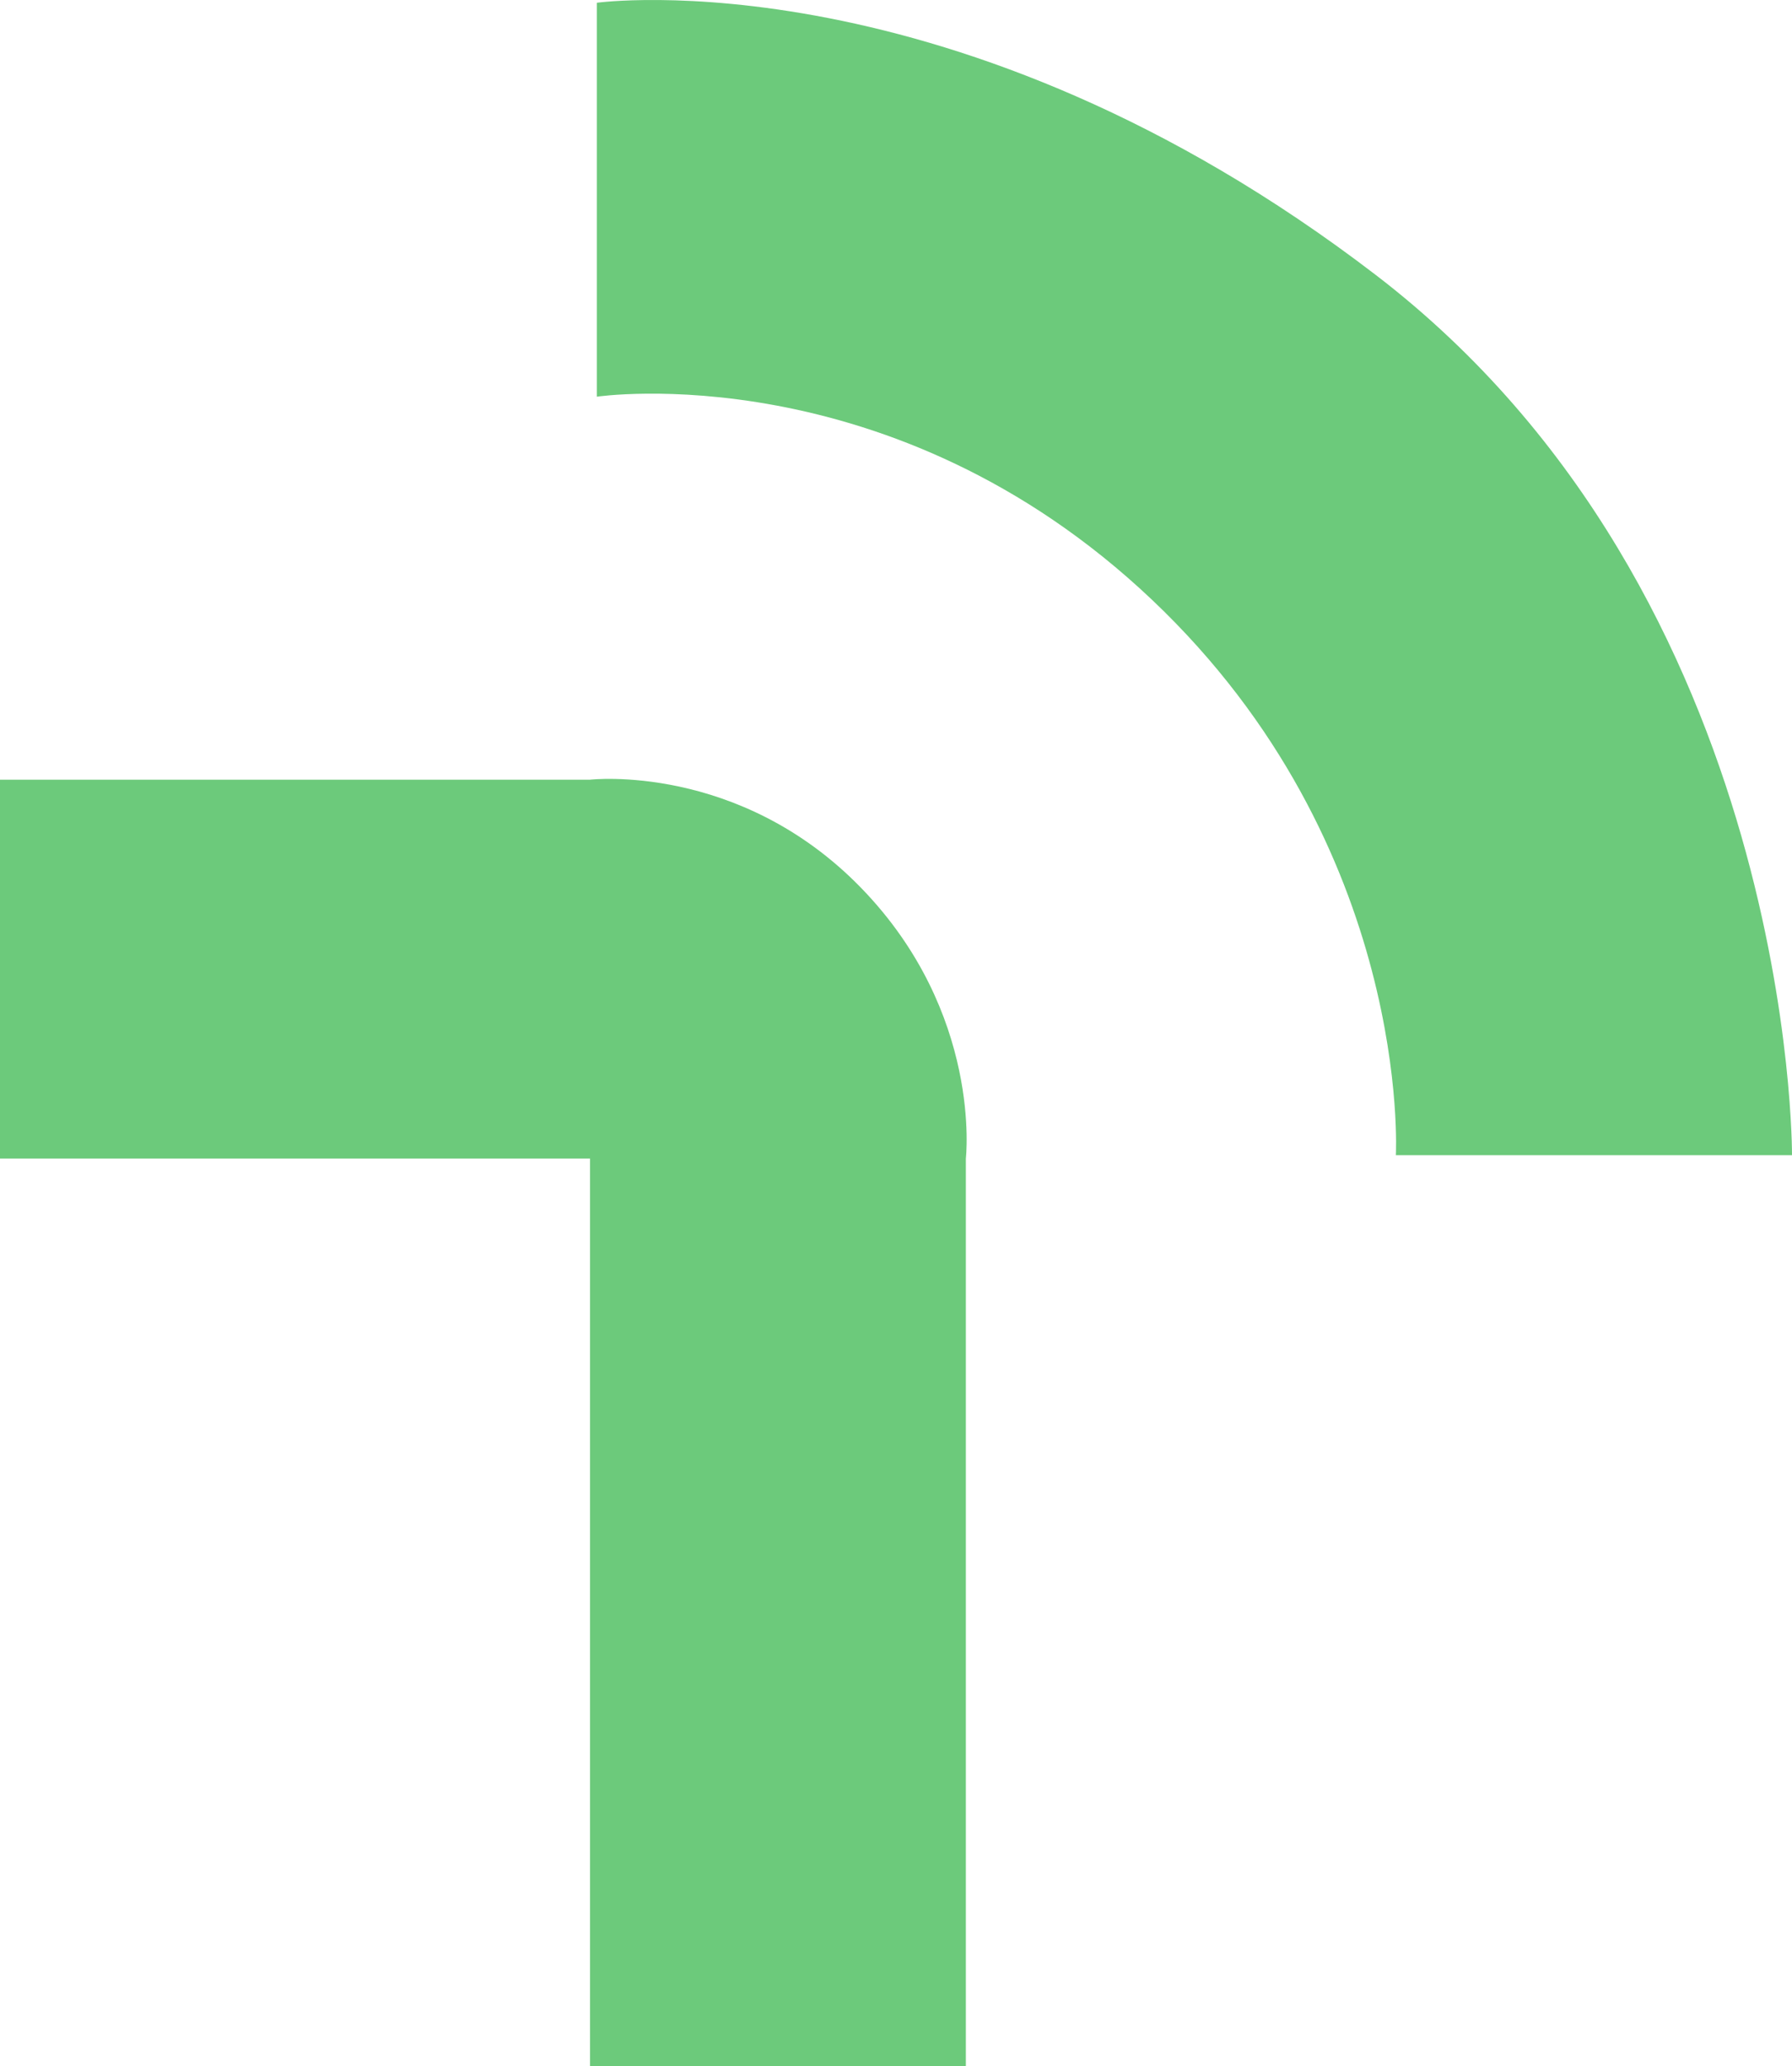 <svg xmlns="http://www.w3.org/2000/svg" width="537.465" height="619.6" viewBox="0 0 537.465 619.6">
  <g id="just_logo" transform="translate(-153.934 -2986.172)">
    <path id="Path_33" data-name="Path 33" d="M4587.934,2056v118.141s88.347-13.2,166.539,60.929,73.115,166.539,73.115,166.539H4946.4s1.015-167.554-124.9-264.025S4587.934,2056,4587.934,2056Z" transform="translate(-4255 931)" fill="#6cca7b"/>
    <path id="Path_34" data-name="Path 34" d="M4587.934,2056v113.623H4764.9v272.148h112.718V2169.623s5.078-43.666-31.479-81.238S4764.9,2056,4764.9,2056Z" transform="translate(-4434 1164)" fill="#6cca7b"/>
  </g>
</svg>
